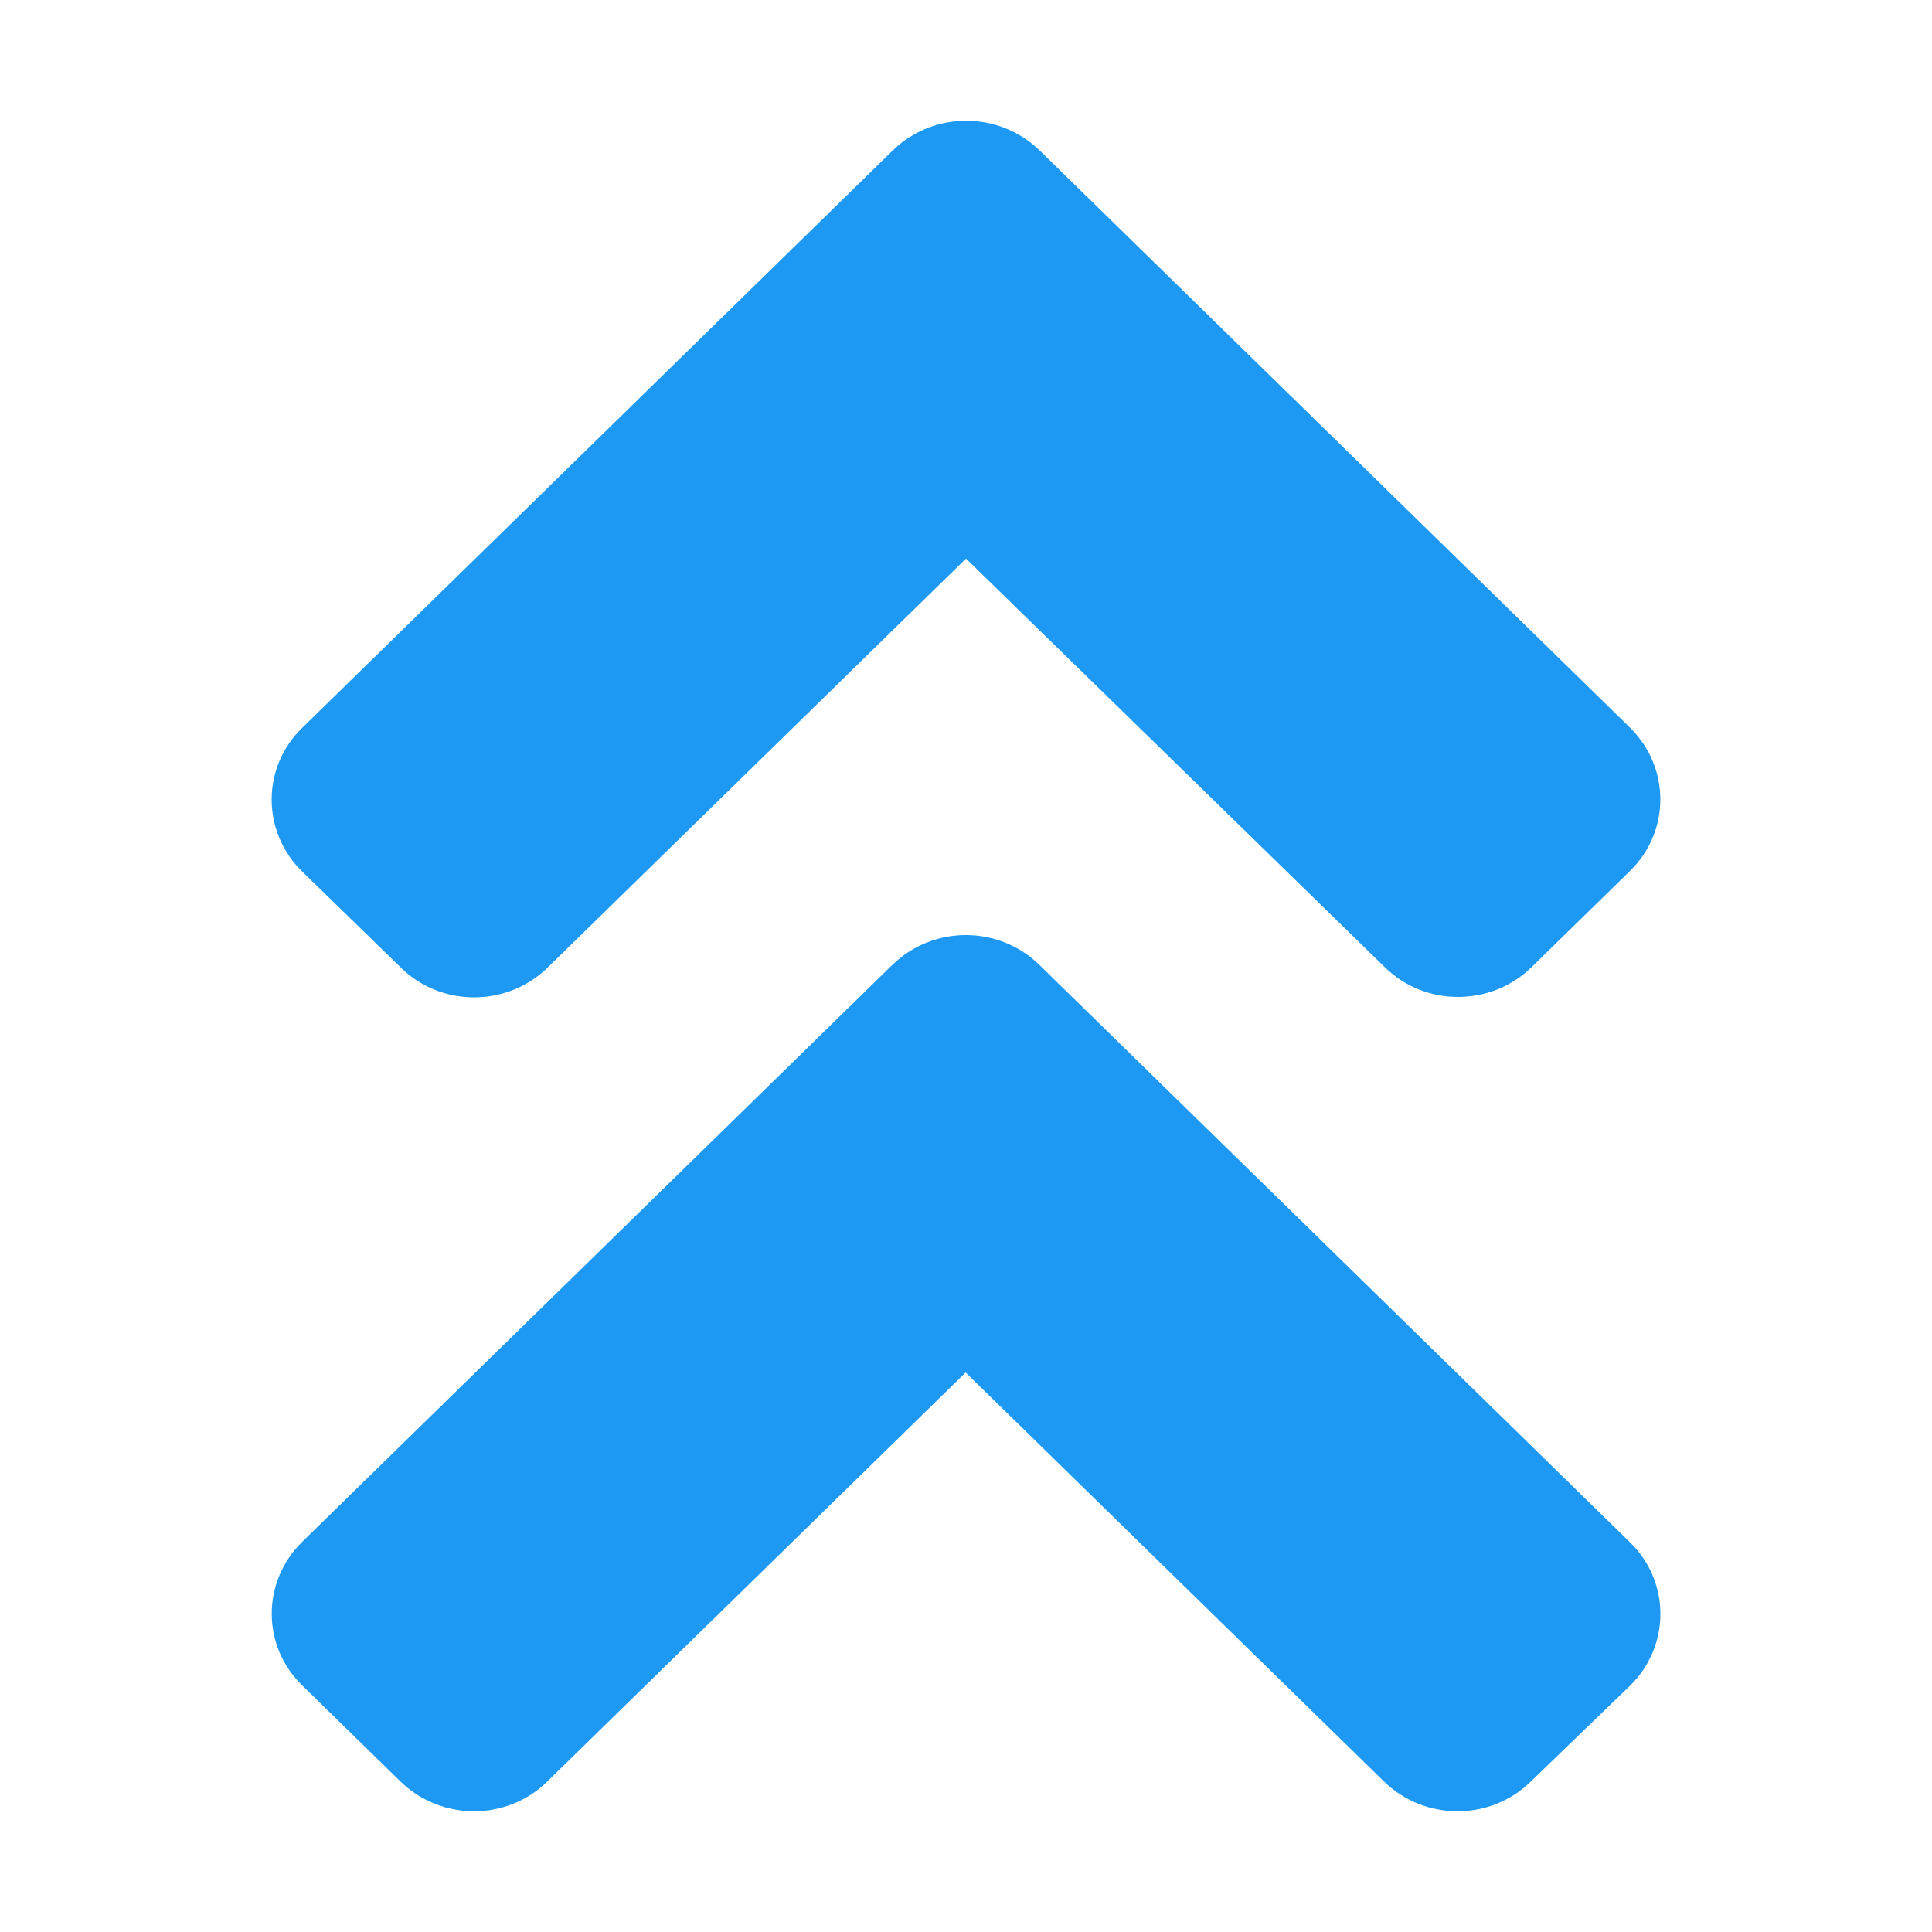 <svg height="32" viewBox="0 0 32 32" width="32" xmlns="http://www.w3.org/2000/svg"><path d="m14.779 15.982-9.772 9.554c-.675.66-.675 1.728 0 2.381l1.624 1.588c.675.66 1.768.66 2.436 0l6.927-6.772 6.927 6.772c.675.66 1.768.66 2.436 0l1.638-1.581c.675-.66.675-1.728 0-2.381l-9.772-9.554c-.675-.667-1.768-.667-2.443-.007zm2.443-13.488 9.772 9.554c.675.66.675 1.728 0 2.381l-1.624 1.588c-.675.66-1.768.66-2.436 0l-6.934-6.765-6.927 6.772c-.675.66-1.768.66-2.436 0l-1.631-1.588c-.675-.66-.675-1.728 0-2.381l9.772-9.554c.675-.667 1.768-.667 2.443-.007z" fill="#1d99f3" stroke-width=".071"/></svg>